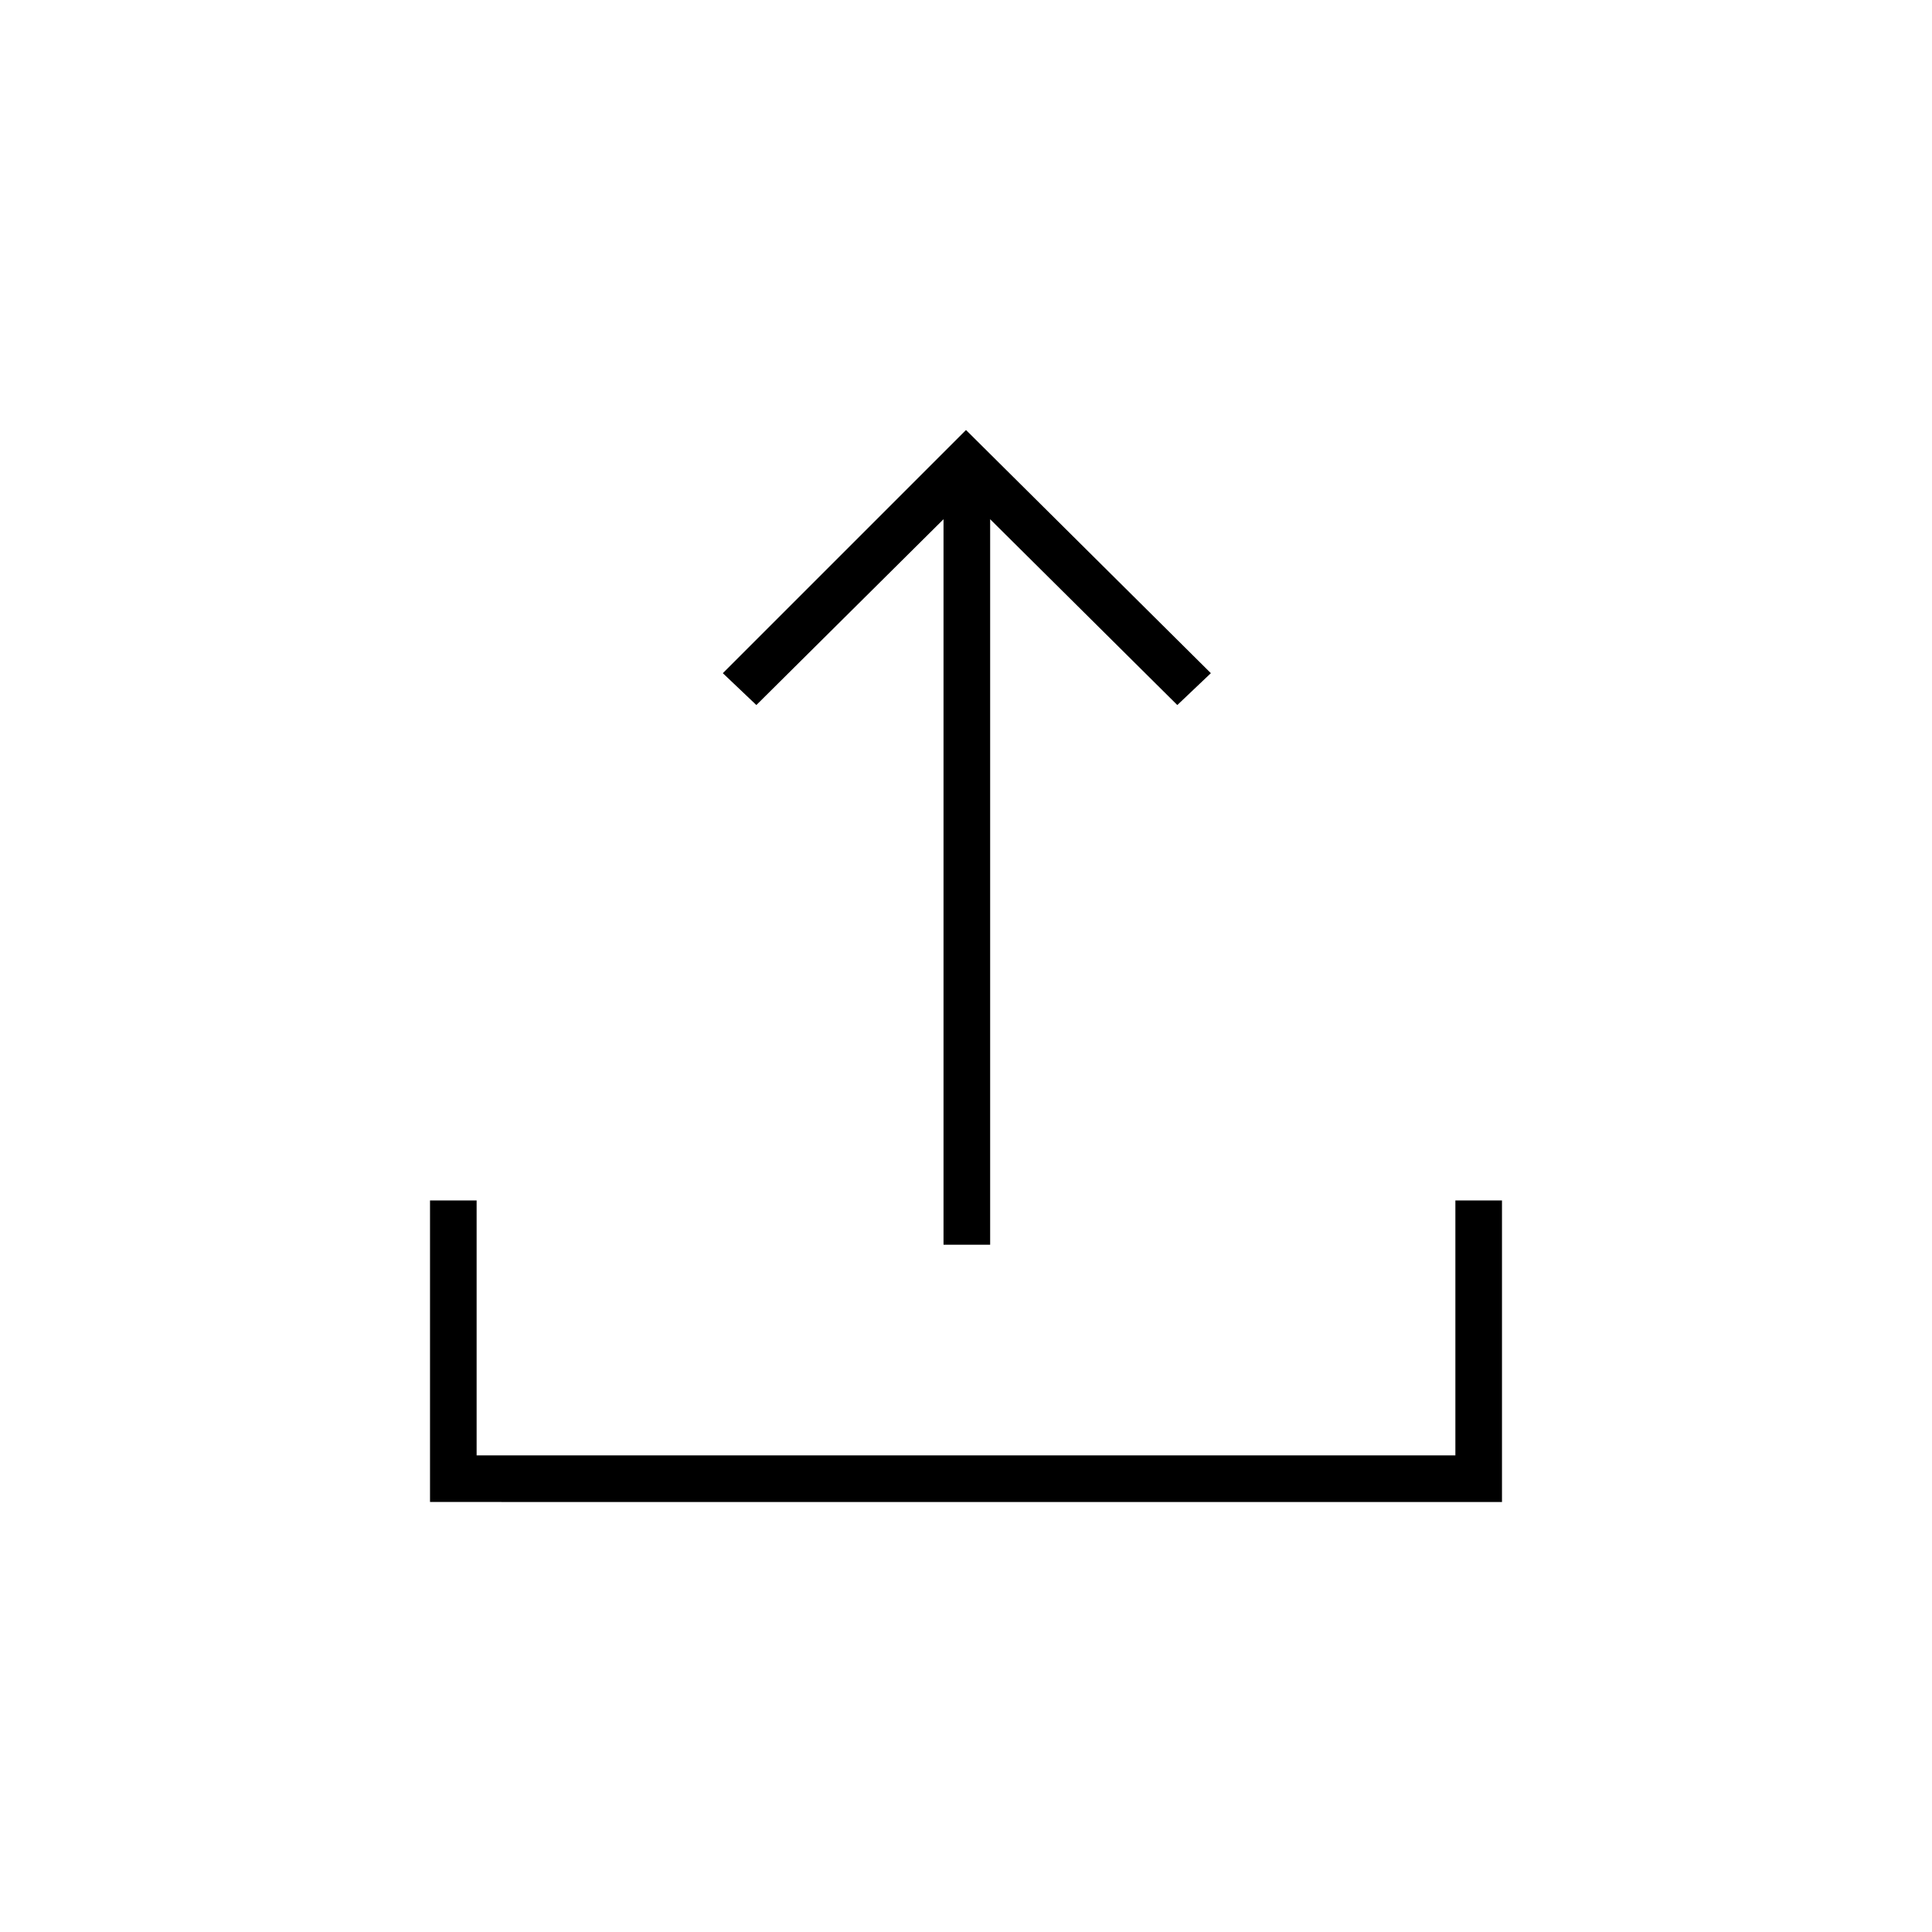 <svg xmlns="http://www.w3.org/2000/svg" height="40" viewBox="0 -960 960 960" width="40"><path d="M468.83-341.5V-702l-93 92.33-16.66-15.83L480-746.33 601.67-625.5 585-609.67 492-702v360.5h-23.17ZM213.67-213.67V-363.5h23.16v126.67h486.34V-363.5h23.16v149.83H213.67Z"/></svg>